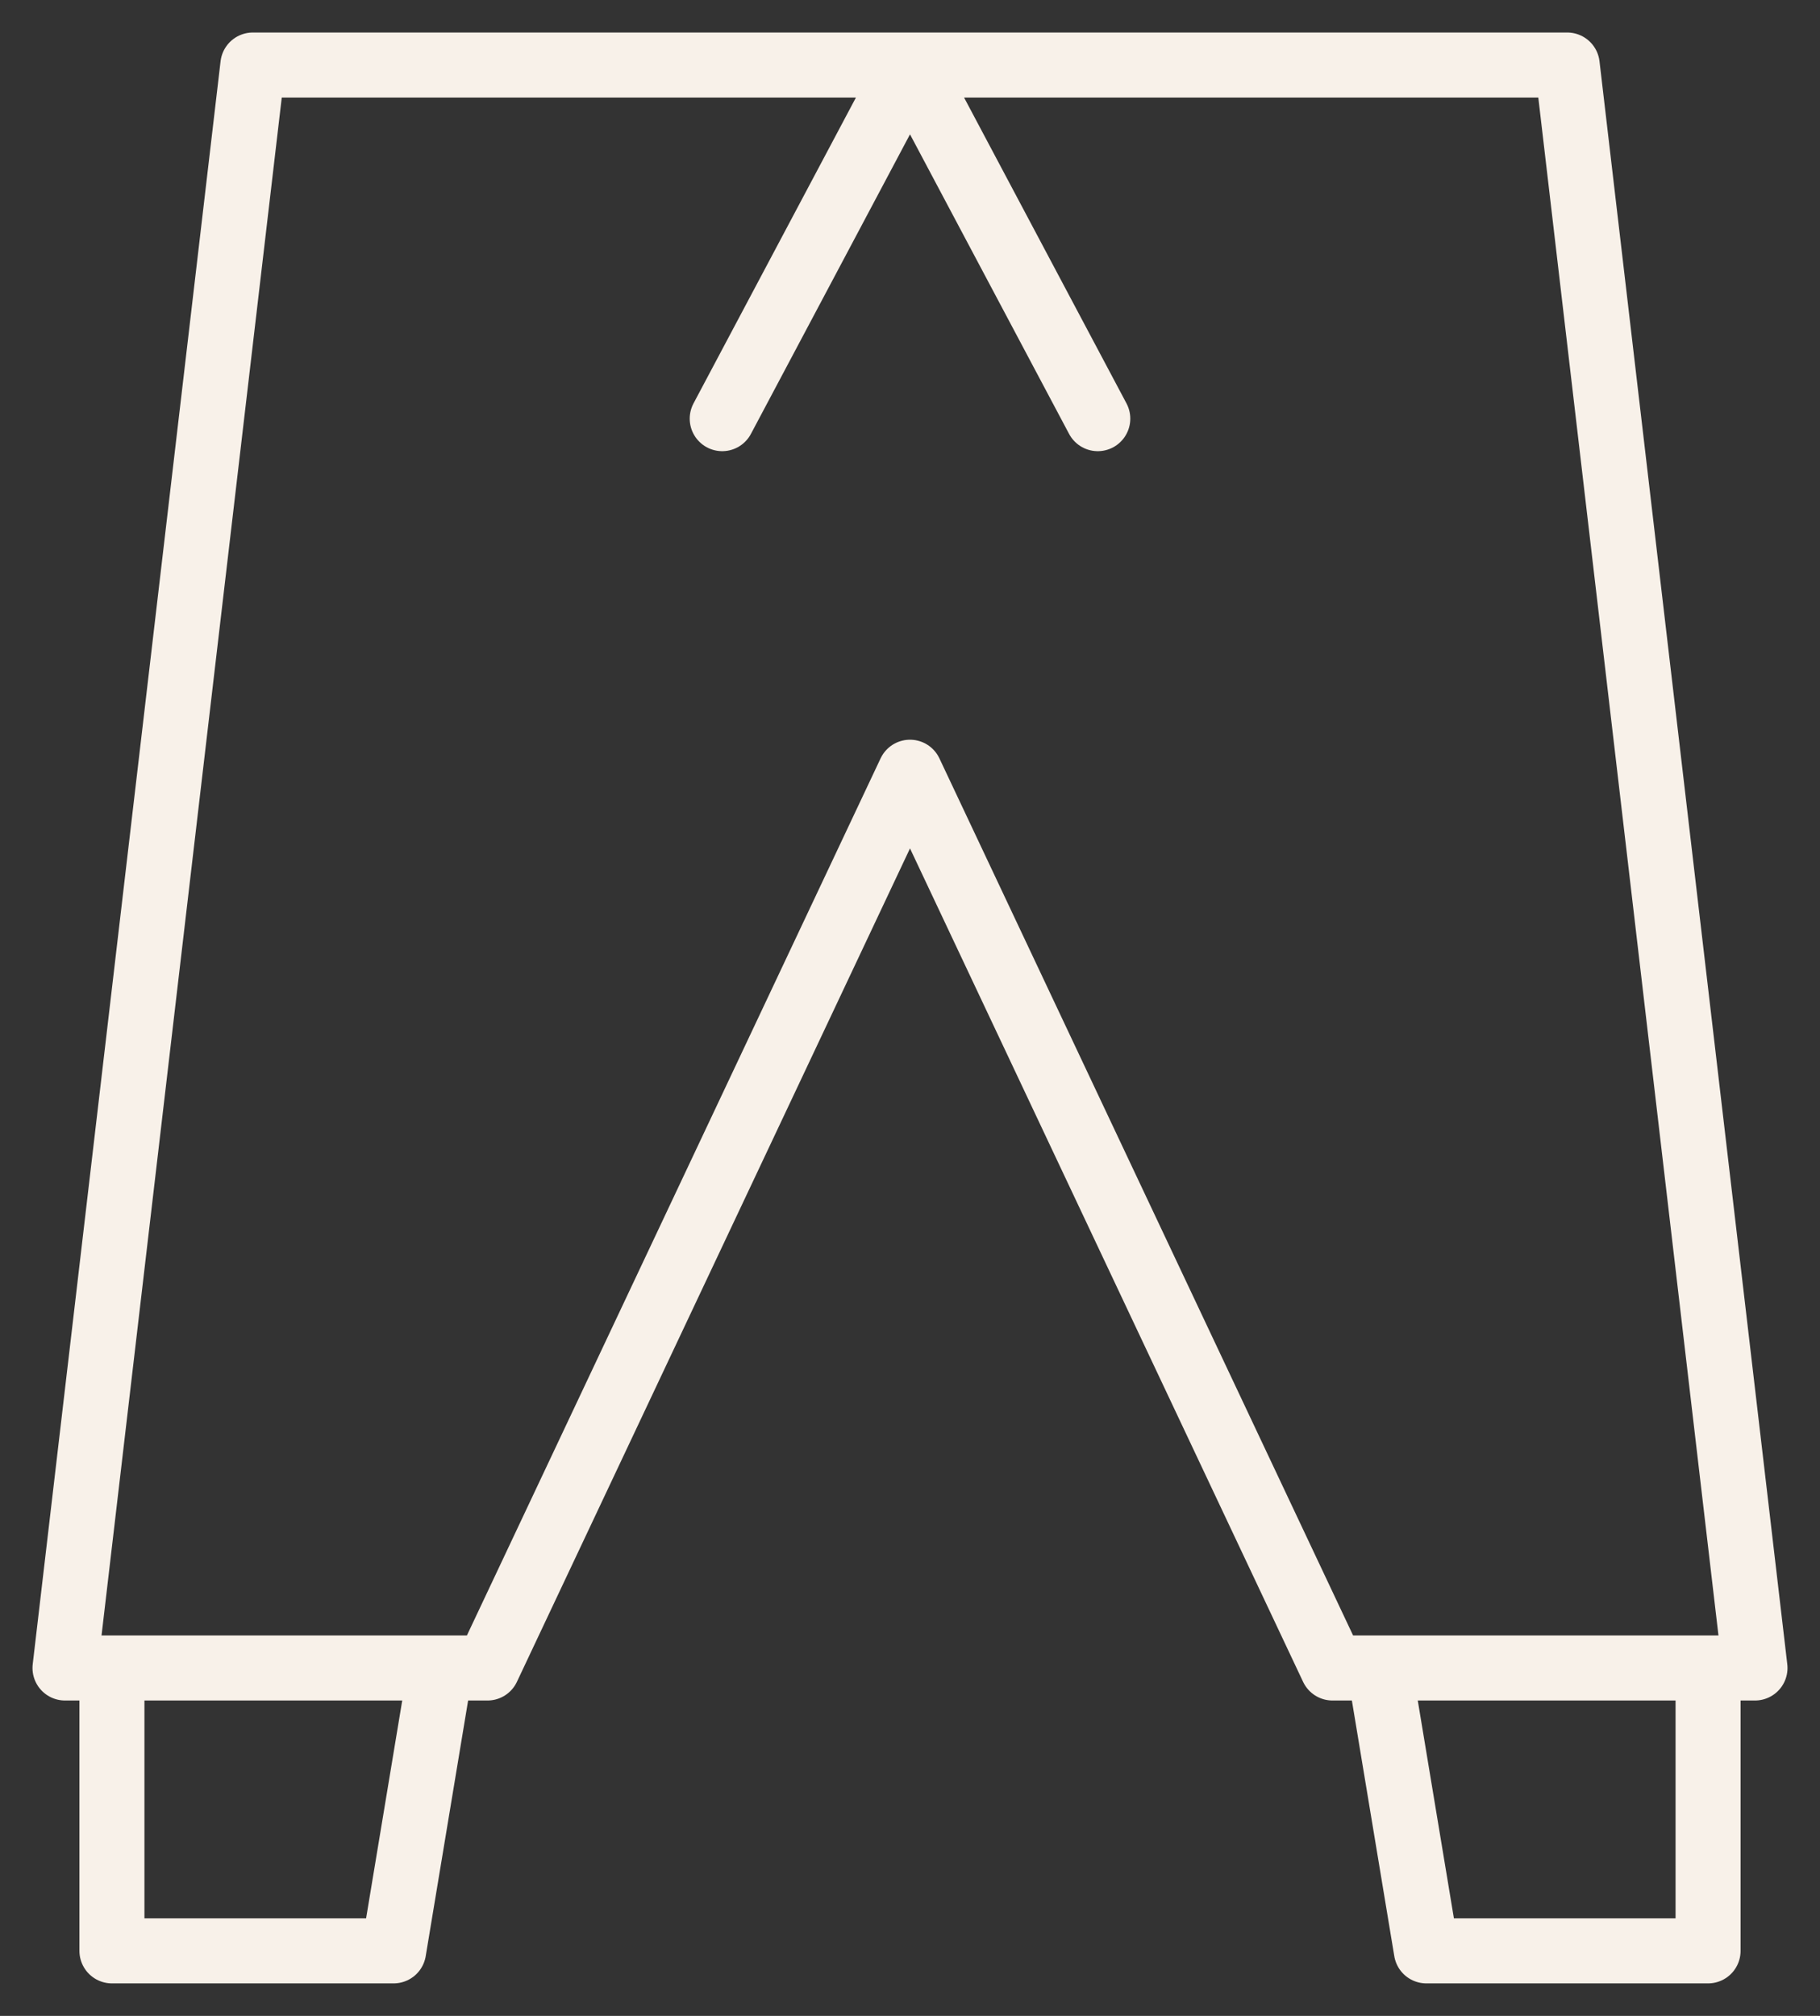<svg width="28" height="31" fill="none" xmlns="http://www.w3.org/2000/svg"><rect width="100%" height="100%" fill="#333333" stroke="none"/><path d="M14 1l2.889 5.438M14 1l-2.889 5.438M14 11.875l6.5 13.775H27L24.111 1H3.89L1 25.65h6.5L14 11.875zm7.222 13.775l.722 4.35h4.334v-4.35h-5.056zM6.056 30H1.722v-4.35h5.056L6.056 30z" stroke="#F8F1E9" stroke-linecap="round" stroke-linejoin="round"/></svg>